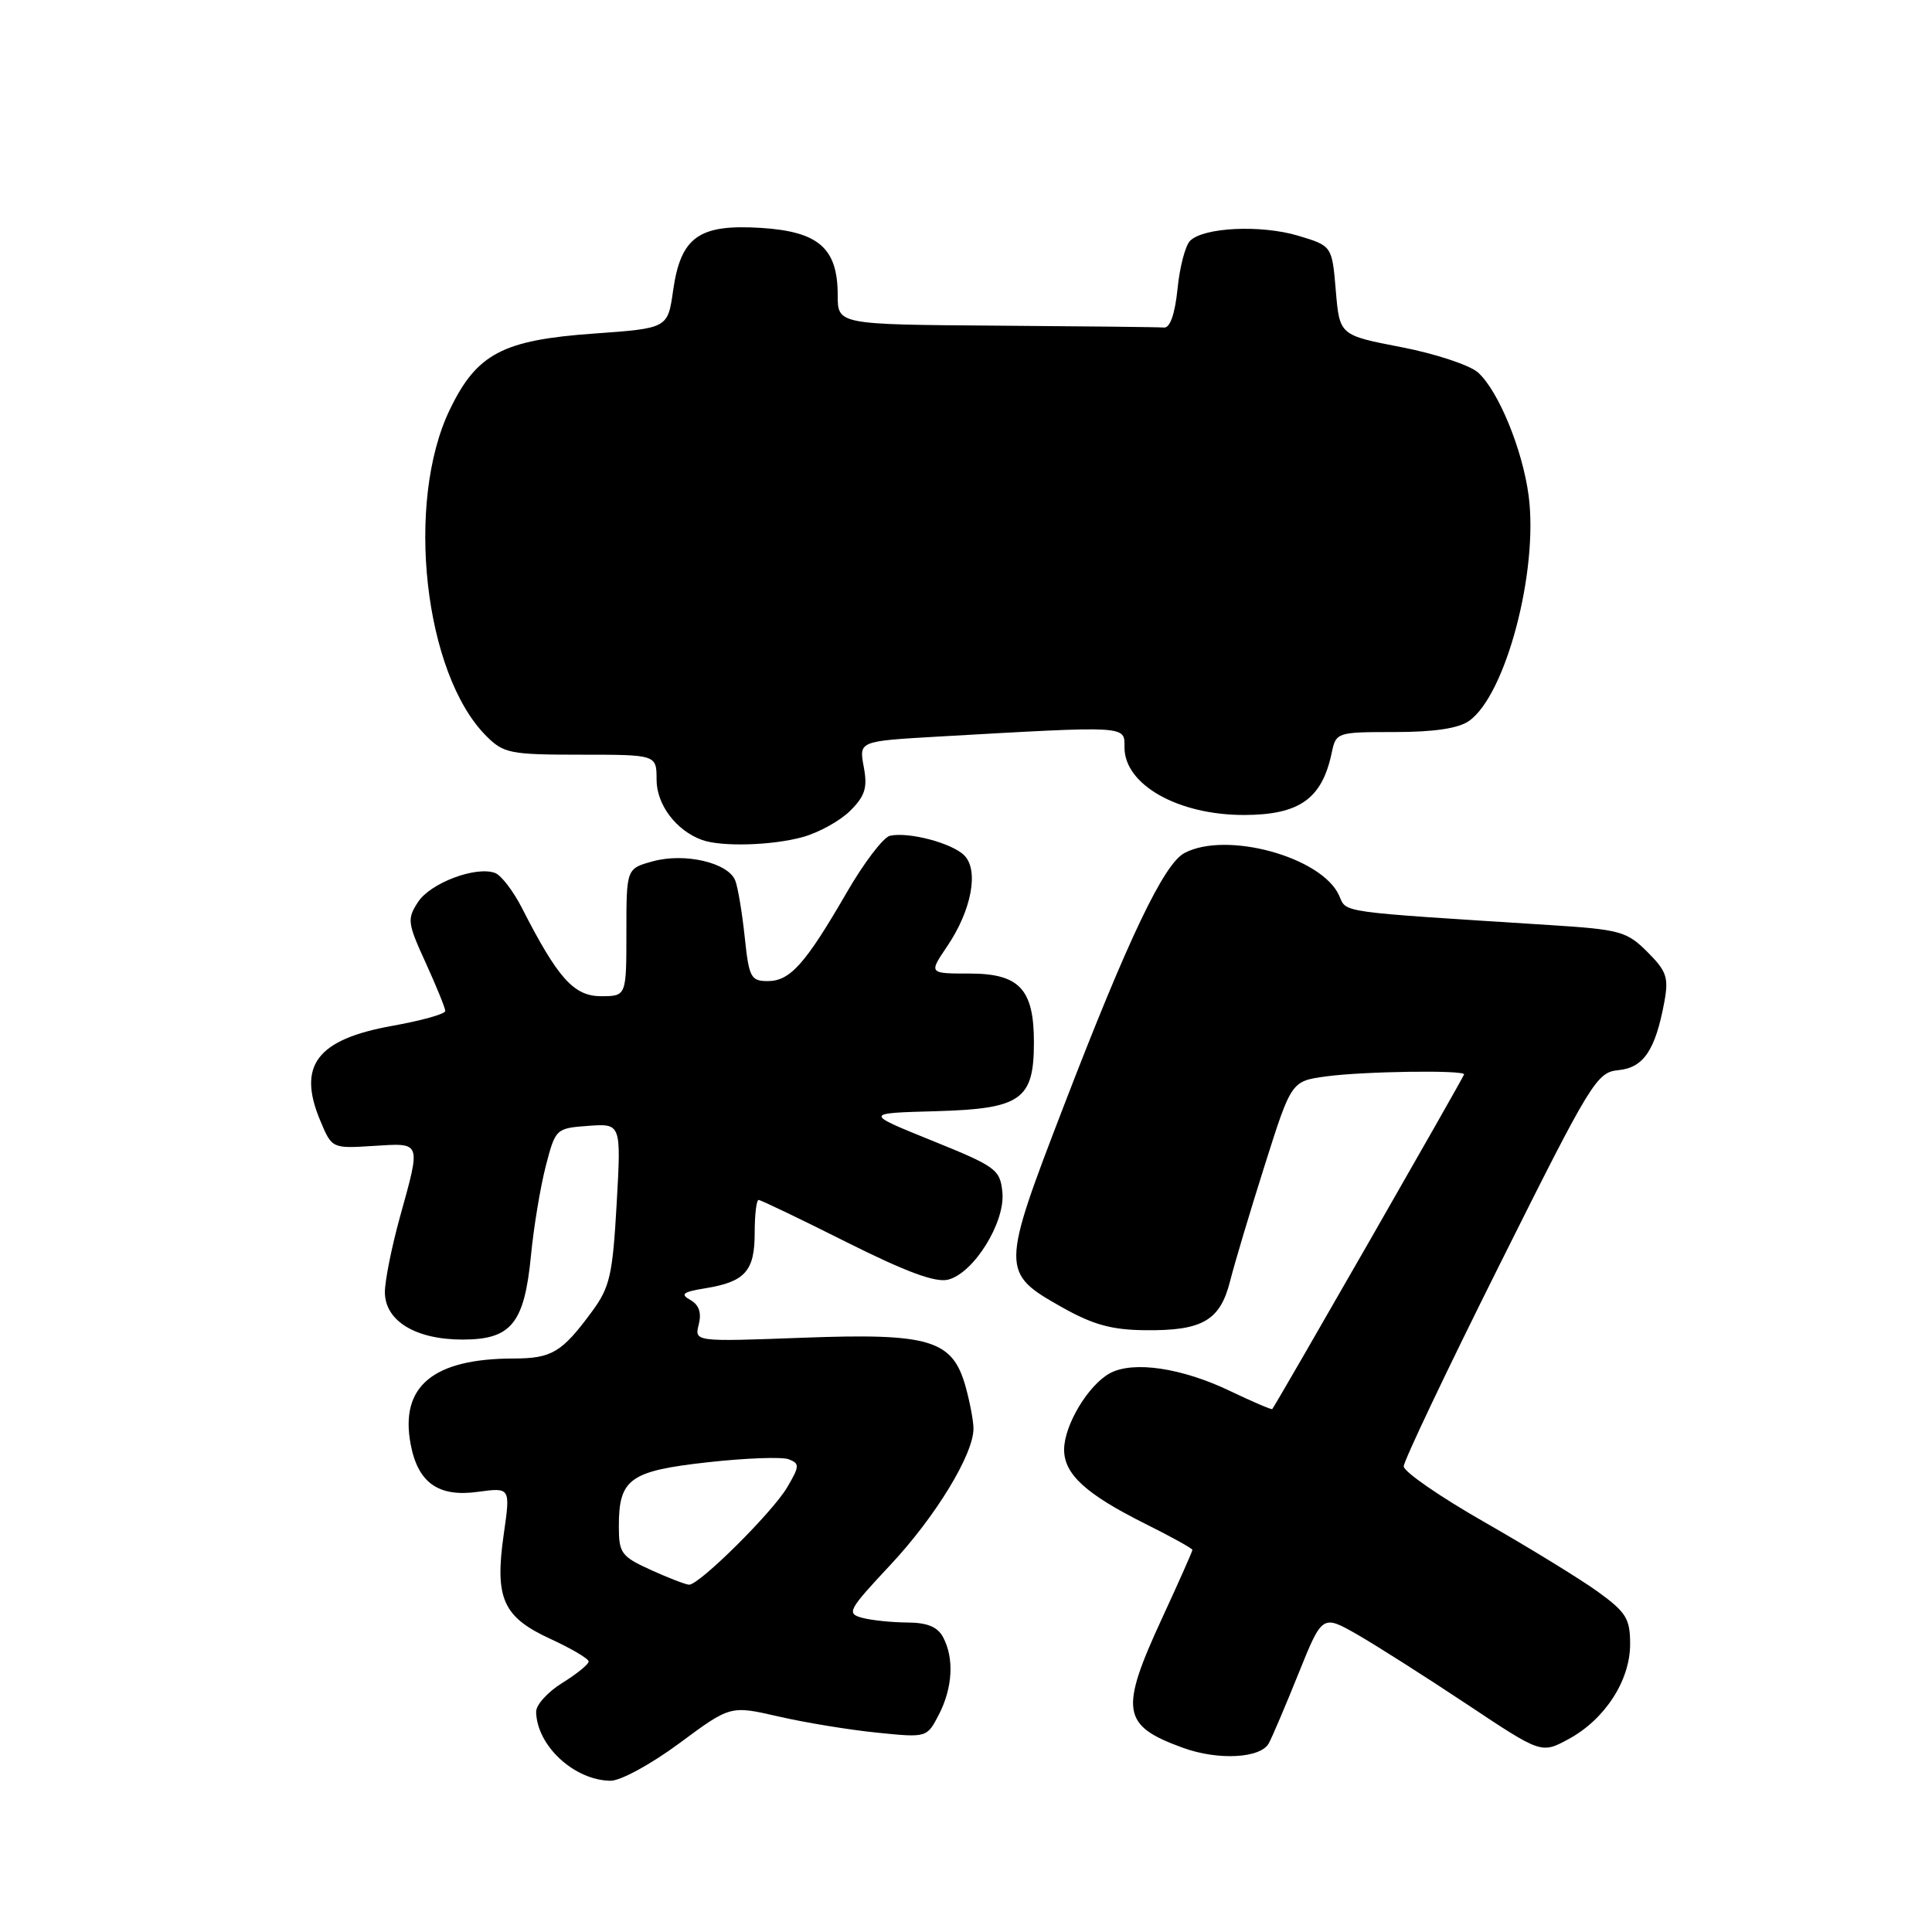 <?xml version="1.0" encoding="UTF-8" standalone="no"?>
<!DOCTYPE svg PUBLIC "-//W3C//DTD SVG 1.1//EN" "http://www.w3.org/Graphics/SVG/1.1/DTD/svg11.dtd" >
<svg xmlns="http://www.w3.org/2000/svg" xmlns:xlink="http://www.w3.org/1999/xlink" version="1.1" viewBox="0 0 256 256">
 <g >
 <path fill="currentColor"
d=" M 90.02 230.99 C 96.78 225.98 96.78 225.98 103.14 227.44 C 106.64 228.25 112.50 229.21 116.16 229.58 C 122.82 230.26 122.82 230.26 124.41 227.18 C 126.24 223.63 126.45 219.72 124.96 216.93 C 124.23 215.56 122.85 215.00 120.21 214.99 C 118.17 214.98 115.49 214.70 114.25 214.37 C 112.13 213.80 112.37 213.36 118.00 207.34 C 123.97 200.96 129.01 192.69 128.99 189.28 C 128.99 188.30 128.52 185.81 127.95 183.75 C 126.22 177.52 123.22 176.62 106.29 177.26 C 92.01 177.79 92.01 177.79 92.59 175.49 C 92.98 173.93 92.62 172.89 91.47 172.25 C 90.10 171.48 90.48 171.18 93.48 170.70 C 98.73 169.84 100.00 168.42 100.00 163.38 C 100.00 160.97 100.23 159.00 100.52 159.00 C 100.80 159.00 106.04 161.51 112.15 164.58 C 120.06 168.54 123.95 169.98 125.63 169.56 C 129.03 168.70 133.22 161.96 132.82 157.98 C 132.52 154.96 132.00 154.58 123.50 151.14 C 114.50 147.50 114.50 147.50 124.00 147.24 C 135.31 146.92 137.00 145.73 137.00 138.11 C 137.00 131.06 135.07 129.00 128.47 129.00 C 123.06 129.00 123.06 129.00 125.50 125.40 C 128.73 120.64 129.74 115.31 127.77 113.34 C 126.14 111.71 120.42 110.20 117.93 110.74 C 117.06 110.93 114.47 114.32 112.18 118.29 C 106.71 127.74 104.69 130.00 101.73 130.00 C 99.49 130.00 99.24 129.52 98.68 124.17 C 98.34 120.96 97.78 117.59 97.43 116.69 C 96.52 114.31 90.73 112.96 86.50 114.13 C 83.00 115.09 83.00 115.09 83.00 123.55 C 83.00 132.00 83.00 132.00 79.63 132.00 C 76.04 132.00 73.91 129.62 69.18 120.35 C 68.03 118.09 66.42 115.99 65.62 115.68 C 63.10 114.72 57.06 116.98 55.40 119.51 C 53.92 121.77 53.99 122.29 56.41 127.58 C 57.83 130.70 59.00 133.57 59.00 133.96 C 59.00 134.36 55.84 135.24 51.98 135.93 C 42.01 137.72 39.37 141.17 42.42 148.45 C 43.98 152.19 43.98 152.19 49.49 151.84 C 55.90 151.44 55.79 151.16 53.00 161.24 C 51.90 165.21 51.00 169.70 51.00 171.21 C 51.00 175.02 55.06 177.50 61.29 177.50 C 67.76 177.50 69.48 175.37 70.36 166.33 C 70.72 162.57 71.61 157.25 72.32 154.50 C 73.61 149.55 73.66 149.50 77.96 149.18 C 82.31 148.87 82.31 148.87 81.71 159.52 C 81.17 169.02 80.81 170.58 78.40 173.84 C 74.45 179.20 73.11 180.00 68.06 180.01 C 57.39 180.02 52.97 183.69 54.41 191.35 C 55.37 196.47 58.07 198.40 63.30 197.68 C 67.64 197.09 67.64 197.09 66.75 203.29 C 65.53 211.80 66.63 214.27 72.95 217.17 C 75.73 218.45 78.00 219.79 78.00 220.16 C 78.00 220.53 76.42 221.81 74.50 223.00 C 72.58 224.19 71.02 225.91 71.04 226.83 C 71.13 231.31 76.07 235.89 80.88 235.96 C 82.21 235.98 86.23 233.79 90.02 230.99 Z  M 168.12 231.00 C 168.57 230.18 170.35 226.00 172.07 221.72 C 175.21 213.94 175.21 213.94 179.86 216.59 C 182.41 218.06 188.94 222.21 194.37 225.82 C 204.24 232.39 204.24 232.39 207.84 230.44 C 212.65 227.84 216.00 222.68 216.00 217.86 C 216.00 214.48 215.48 213.64 211.75 210.93 C 209.41 209.24 202.66 205.10 196.75 201.72 C 190.84 198.35 186.00 195.01 186.00 194.30 C 186.00 193.59 191.72 181.55 198.72 167.55 C 210.87 143.22 211.57 142.08 214.46 141.80 C 217.79 141.47 219.35 139.14 220.53 132.78 C 221.13 129.53 220.84 128.69 218.29 126.14 C 215.57 123.42 214.68 123.17 205.43 122.58 C 176.99 120.77 178.47 120.98 177.45 118.68 C 175.18 113.56 162.48 110.07 156.93 113.04 C 154.21 114.49 149.47 124.42 141.01 146.41 C 132.59 168.28 132.58 168.63 140.76 173.24 C 144.85 175.54 147.32 176.22 151.78 176.26 C 159.34 176.34 161.68 174.98 163.00 169.73 C 163.59 167.40 165.65 160.50 167.59 154.38 C 171.11 143.26 171.11 143.26 175.70 142.63 C 180.59 141.96 194.00 141.76 194.00 142.36 C 194.00 142.64 169.24 185.84 168.58 186.71 C 168.49 186.82 165.97 185.74 162.98 184.31 C 156.59 181.25 150.18 180.30 147.09 181.95 C 144.22 183.49 141.01 188.82 141.00 192.08 C 141.00 195.34 143.87 197.97 151.75 201.91 C 155.19 203.62 158.00 205.18 158.00 205.37 C 158.00 205.56 156.20 209.62 154.00 214.38 C 148.32 226.68 148.63 228.65 156.74 231.59 C 161.40 233.29 167.03 232.99 168.12 231.00 Z  M 106.38 110.91 C 108.51 110.32 111.34 108.75 112.67 107.42 C 114.64 105.45 114.97 104.37 114.45 101.60 C 113.82 98.21 113.82 98.21 124.16 97.61 C 149.69 96.16 149.00 96.12 149.00 99.04 C 149.00 104.00 156.13 108.01 164.90 107.99 C 172.20 107.96 175.18 105.84 176.46 99.75 C 177.03 97.04 177.14 97.00 184.80 97.00 C 190.00 97.00 193.25 96.52 194.65 95.53 C 199.52 92.12 203.87 75.65 202.55 65.66 C 201.74 59.56 198.56 51.81 195.85 49.36 C 194.77 48.39 190.20 46.87 185.69 46.00 C 177.50 44.42 177.50 44.42 177.00 38.50 C 176.50 32.58 176.50 32.58 172.00 31.23 C 167.07 29.76 159.48 30.12 157.69 31.91 C 157.06 32.54 156.31 35.40 156.03 38.27 C 155.69 41.59 155.04 43.46 154.25 43.40 C 153.56 43.34 143.55 43.23 132.00 43.15 C 111.00 43.00 111.00 43.00 111.00 39.11 C 111.00 32.89 108.49 30.69 100.87 30.20 C 92.60 29.68 90.21 31.38 89.19 38.50 C 88.48 43.50 88.48 43.50 78.69 44.20 C 66.58 45.06 63.17 46.87 59.59 54.30 C 53.67 66.61 56.20 89.29 64.43 97.52 C 66.74 99.83 67.59 100.00 76.95 100.00 C 87.00 100.00 87.00 100.00 87.00 103.33 C 87.00 106.61 89.59 110.05 93.00 111.29 C 95.56 112.23 102.32 112.04 106.38 110.91 Z  M 86.25 208.03 C 82.32 206.24 82.00 205.81 82.00 202.24 C 82.00 195.95 83.44 194.91 93.76 193.76 C 98.78 193.20 103.62 193.02 104.51 193.36 C 105.97 193.93 105.96 194.27 104.31 197.07 C 102.38 200.37 92.66 210.01 91.31 209.98 C 90.86 209.97 88.59 209.09 86.25 208.03 Z "/>
</g>
</svg>
